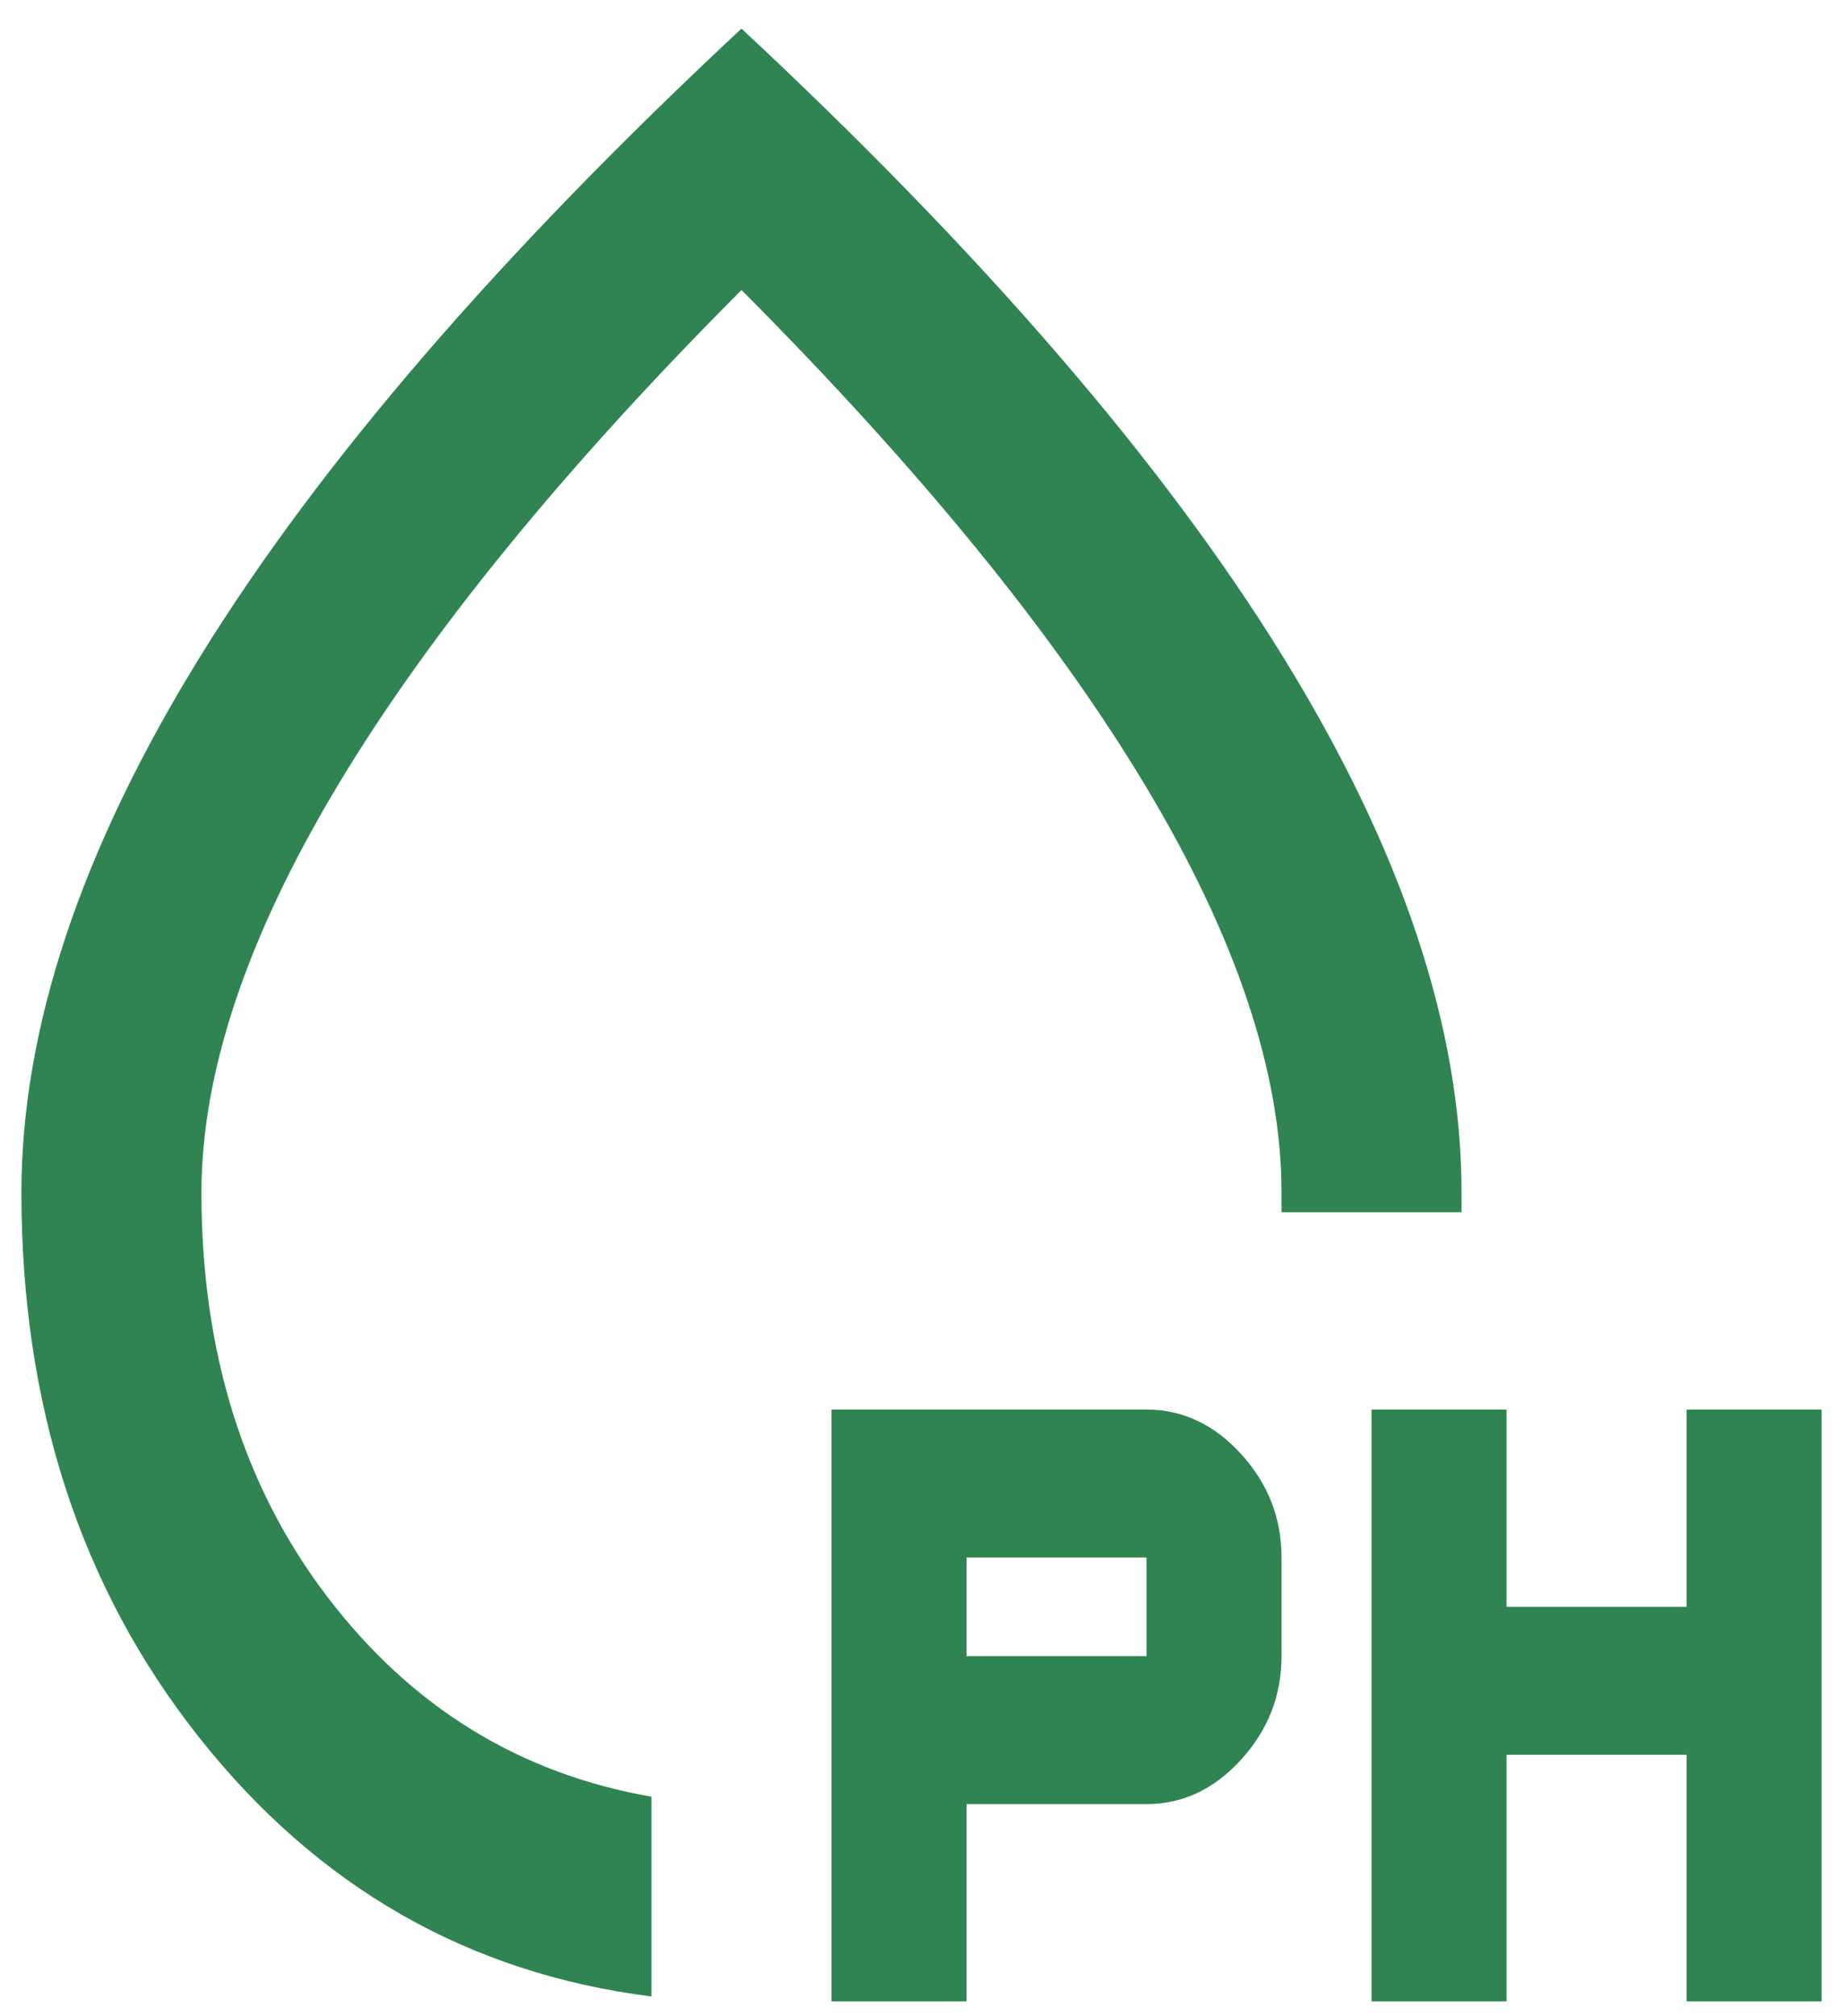 <svg width="43" height="47" viewBox="0 0 43 47" fill="none" xmlns="http://www.w3.org/2000/svg">
<path d="M15.2 46.552C10.93 46.015 7.412 44.002 4.647 40.514C1.883 37.026 0.5 32.79 0.5 27.807C0.5 23.973 1.892 19.805 4.675 15.302C7.458 10.798 11.666 5.92 17.3 0.667C22.935 5.918 27.144 10.797 29.927 15.302C32.711 19.806 34.101 23.975 34.1 27.807V28.267H29.9V27.807C29.9 25.008 28.841 21.846 26.723 18.319C24.605 14.793 21.464 10.94 17.3 6.762C13.135 10.94 9.994 14.793 7.877 18.319C5.761 21.846 4.701 25.008 4.7 27.807C4.7 31.525 5.68 34.668 7.64 37.237C9.6 39.805 12.12 41.358 15.2 41.894V46.552ZM19.4 46.667V32.867H26.75C27.59 32.867 28.325 33.212 28.955 33.902C29.585 34.592 29.9 35.397 29.9 36.317V38.617C29.9 39.537 29.585 40.342 28.955 41.032C28.325 41.722 27.59 42.067 26.75 42.067H22.55V46.667H19.4ZM32 46.667V32.867H35.15V37.467H39.35V32.867H42.5V46.667H39.35V40.917H35.15V46.667H32ZM22.55 38.617H26.75V36.317H22.55V38.617Z" fill="#308451"/>
</svg>
